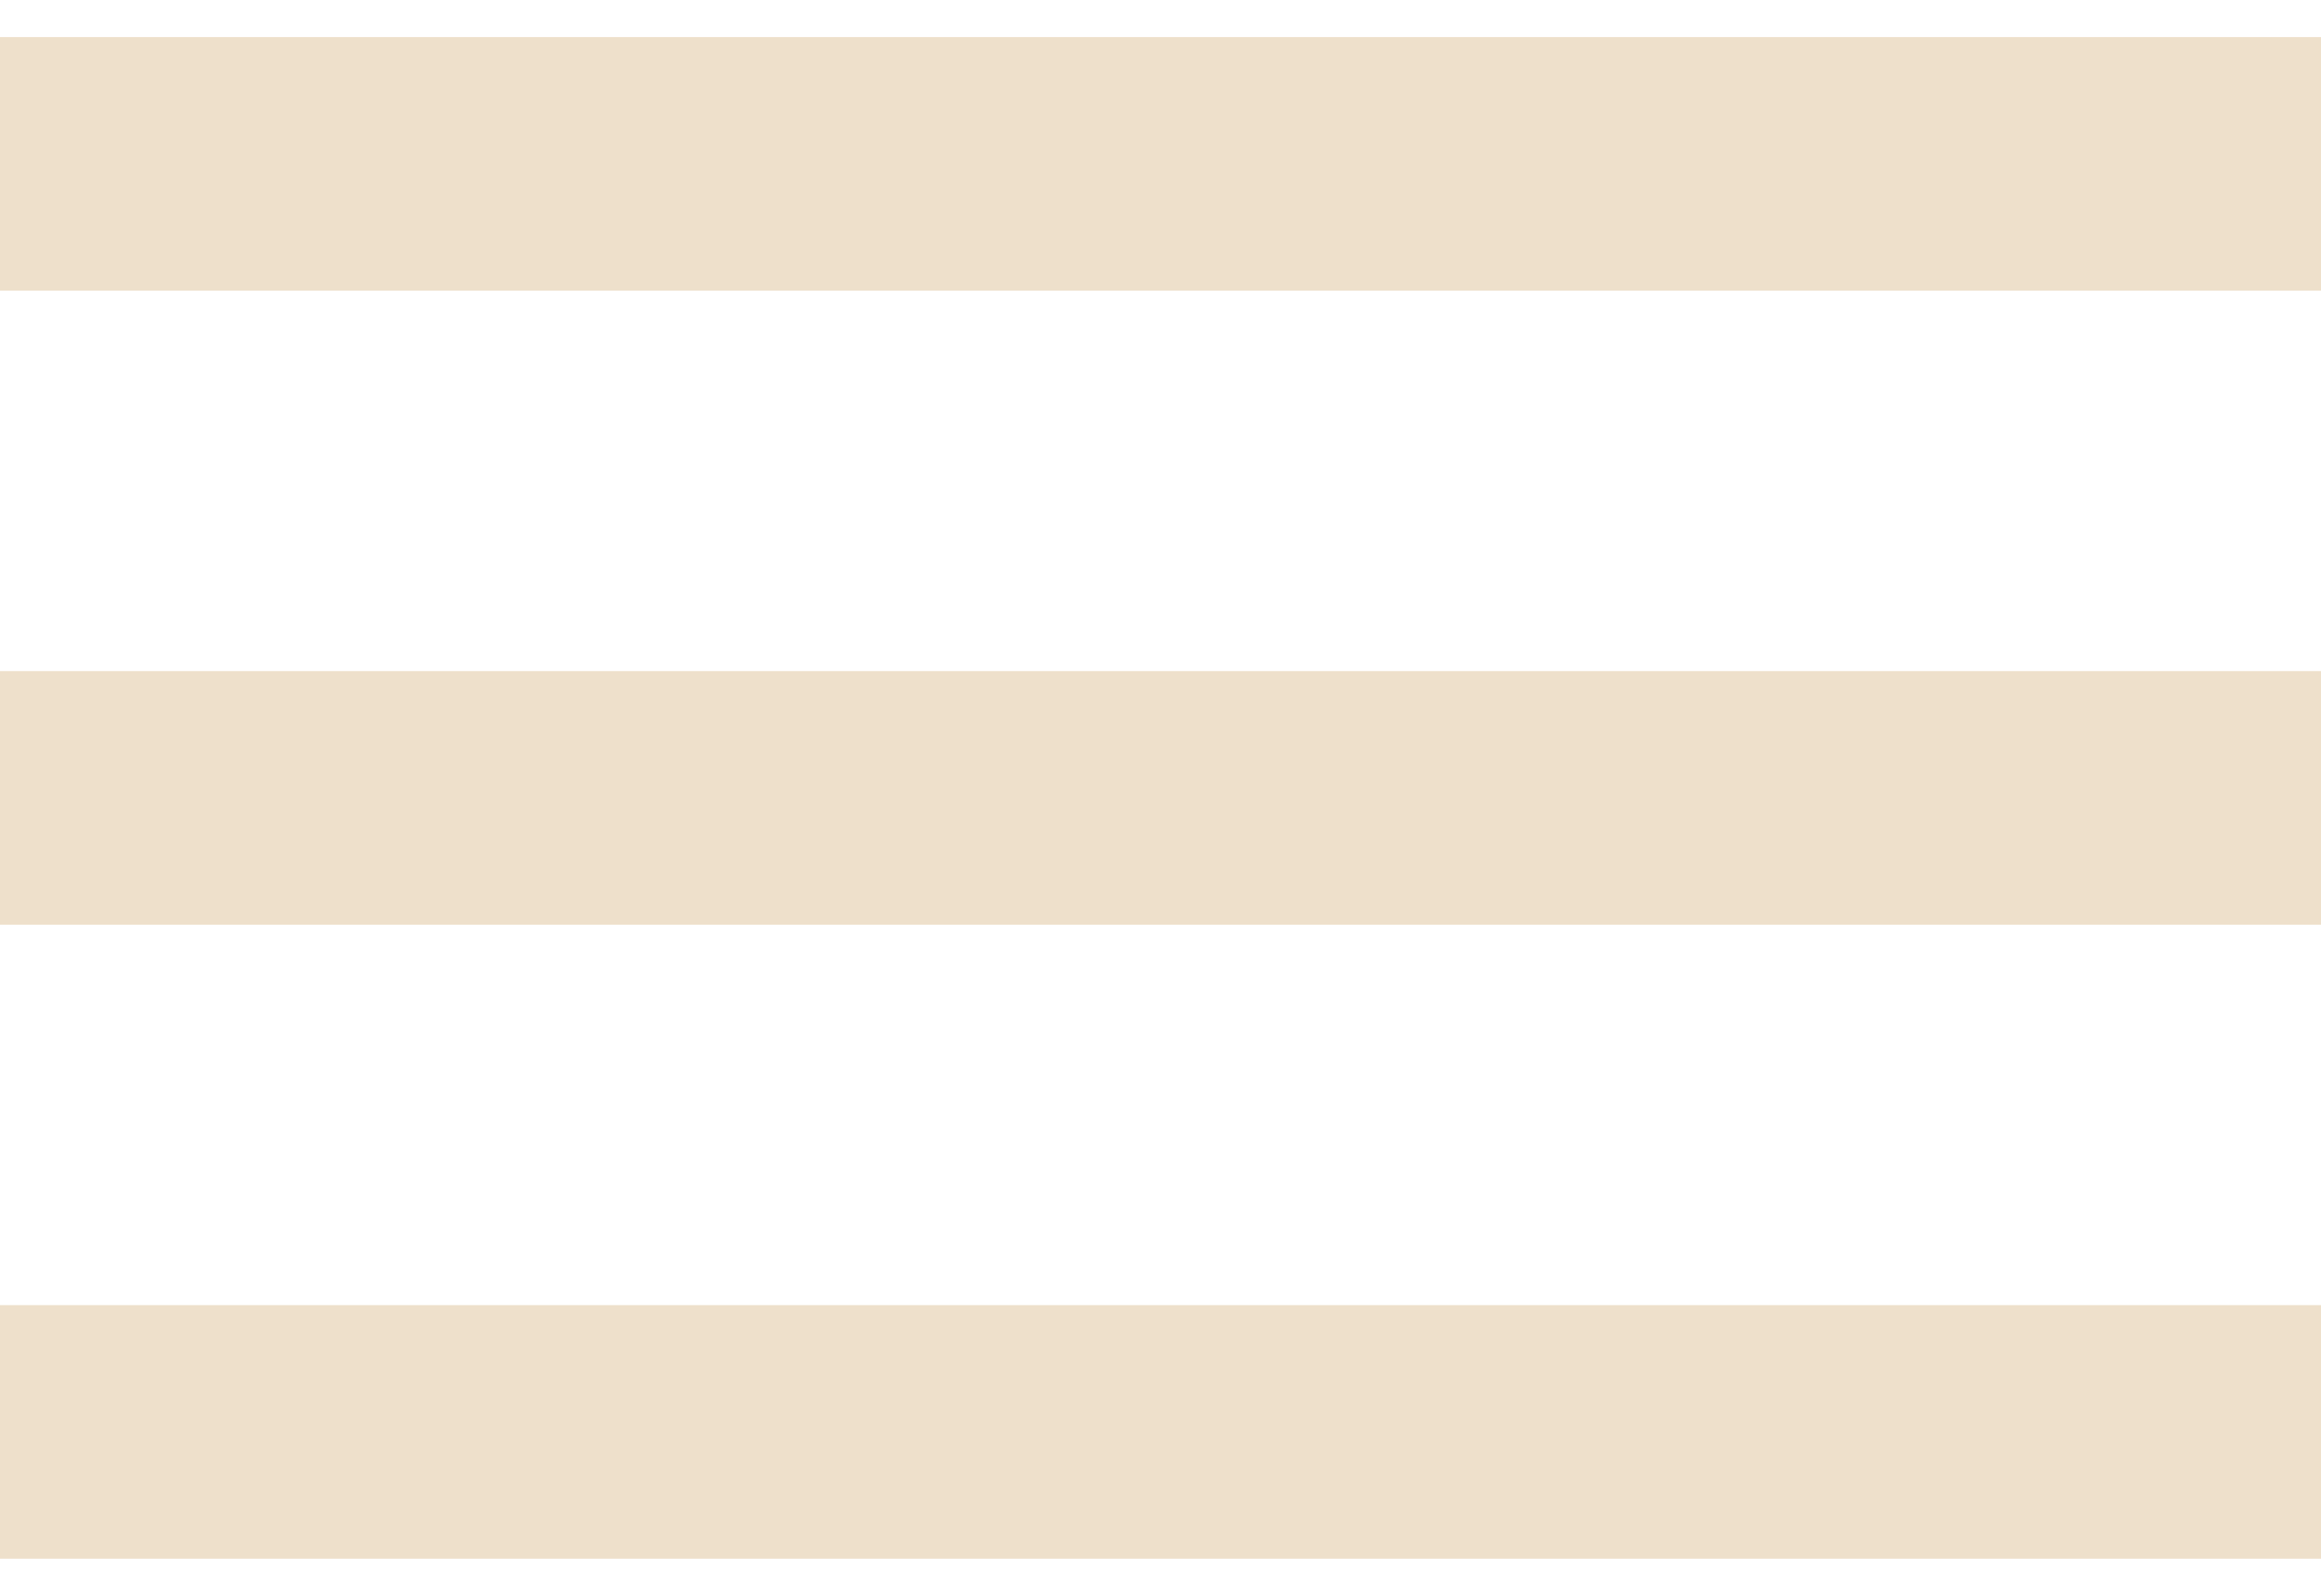 <svg width="32" height="22" viewBox="0 0 32 22" fill="none" xmlns="http://www.w3.org/2000/svg">
<path d="M0 21.489V17.993H32V21.489H0ZM0 12.748V9.252H32V12.748H0ZM0 4.007V0.511H32V4.007H0Z" fill="#EEE0CB"/>
</svg>
